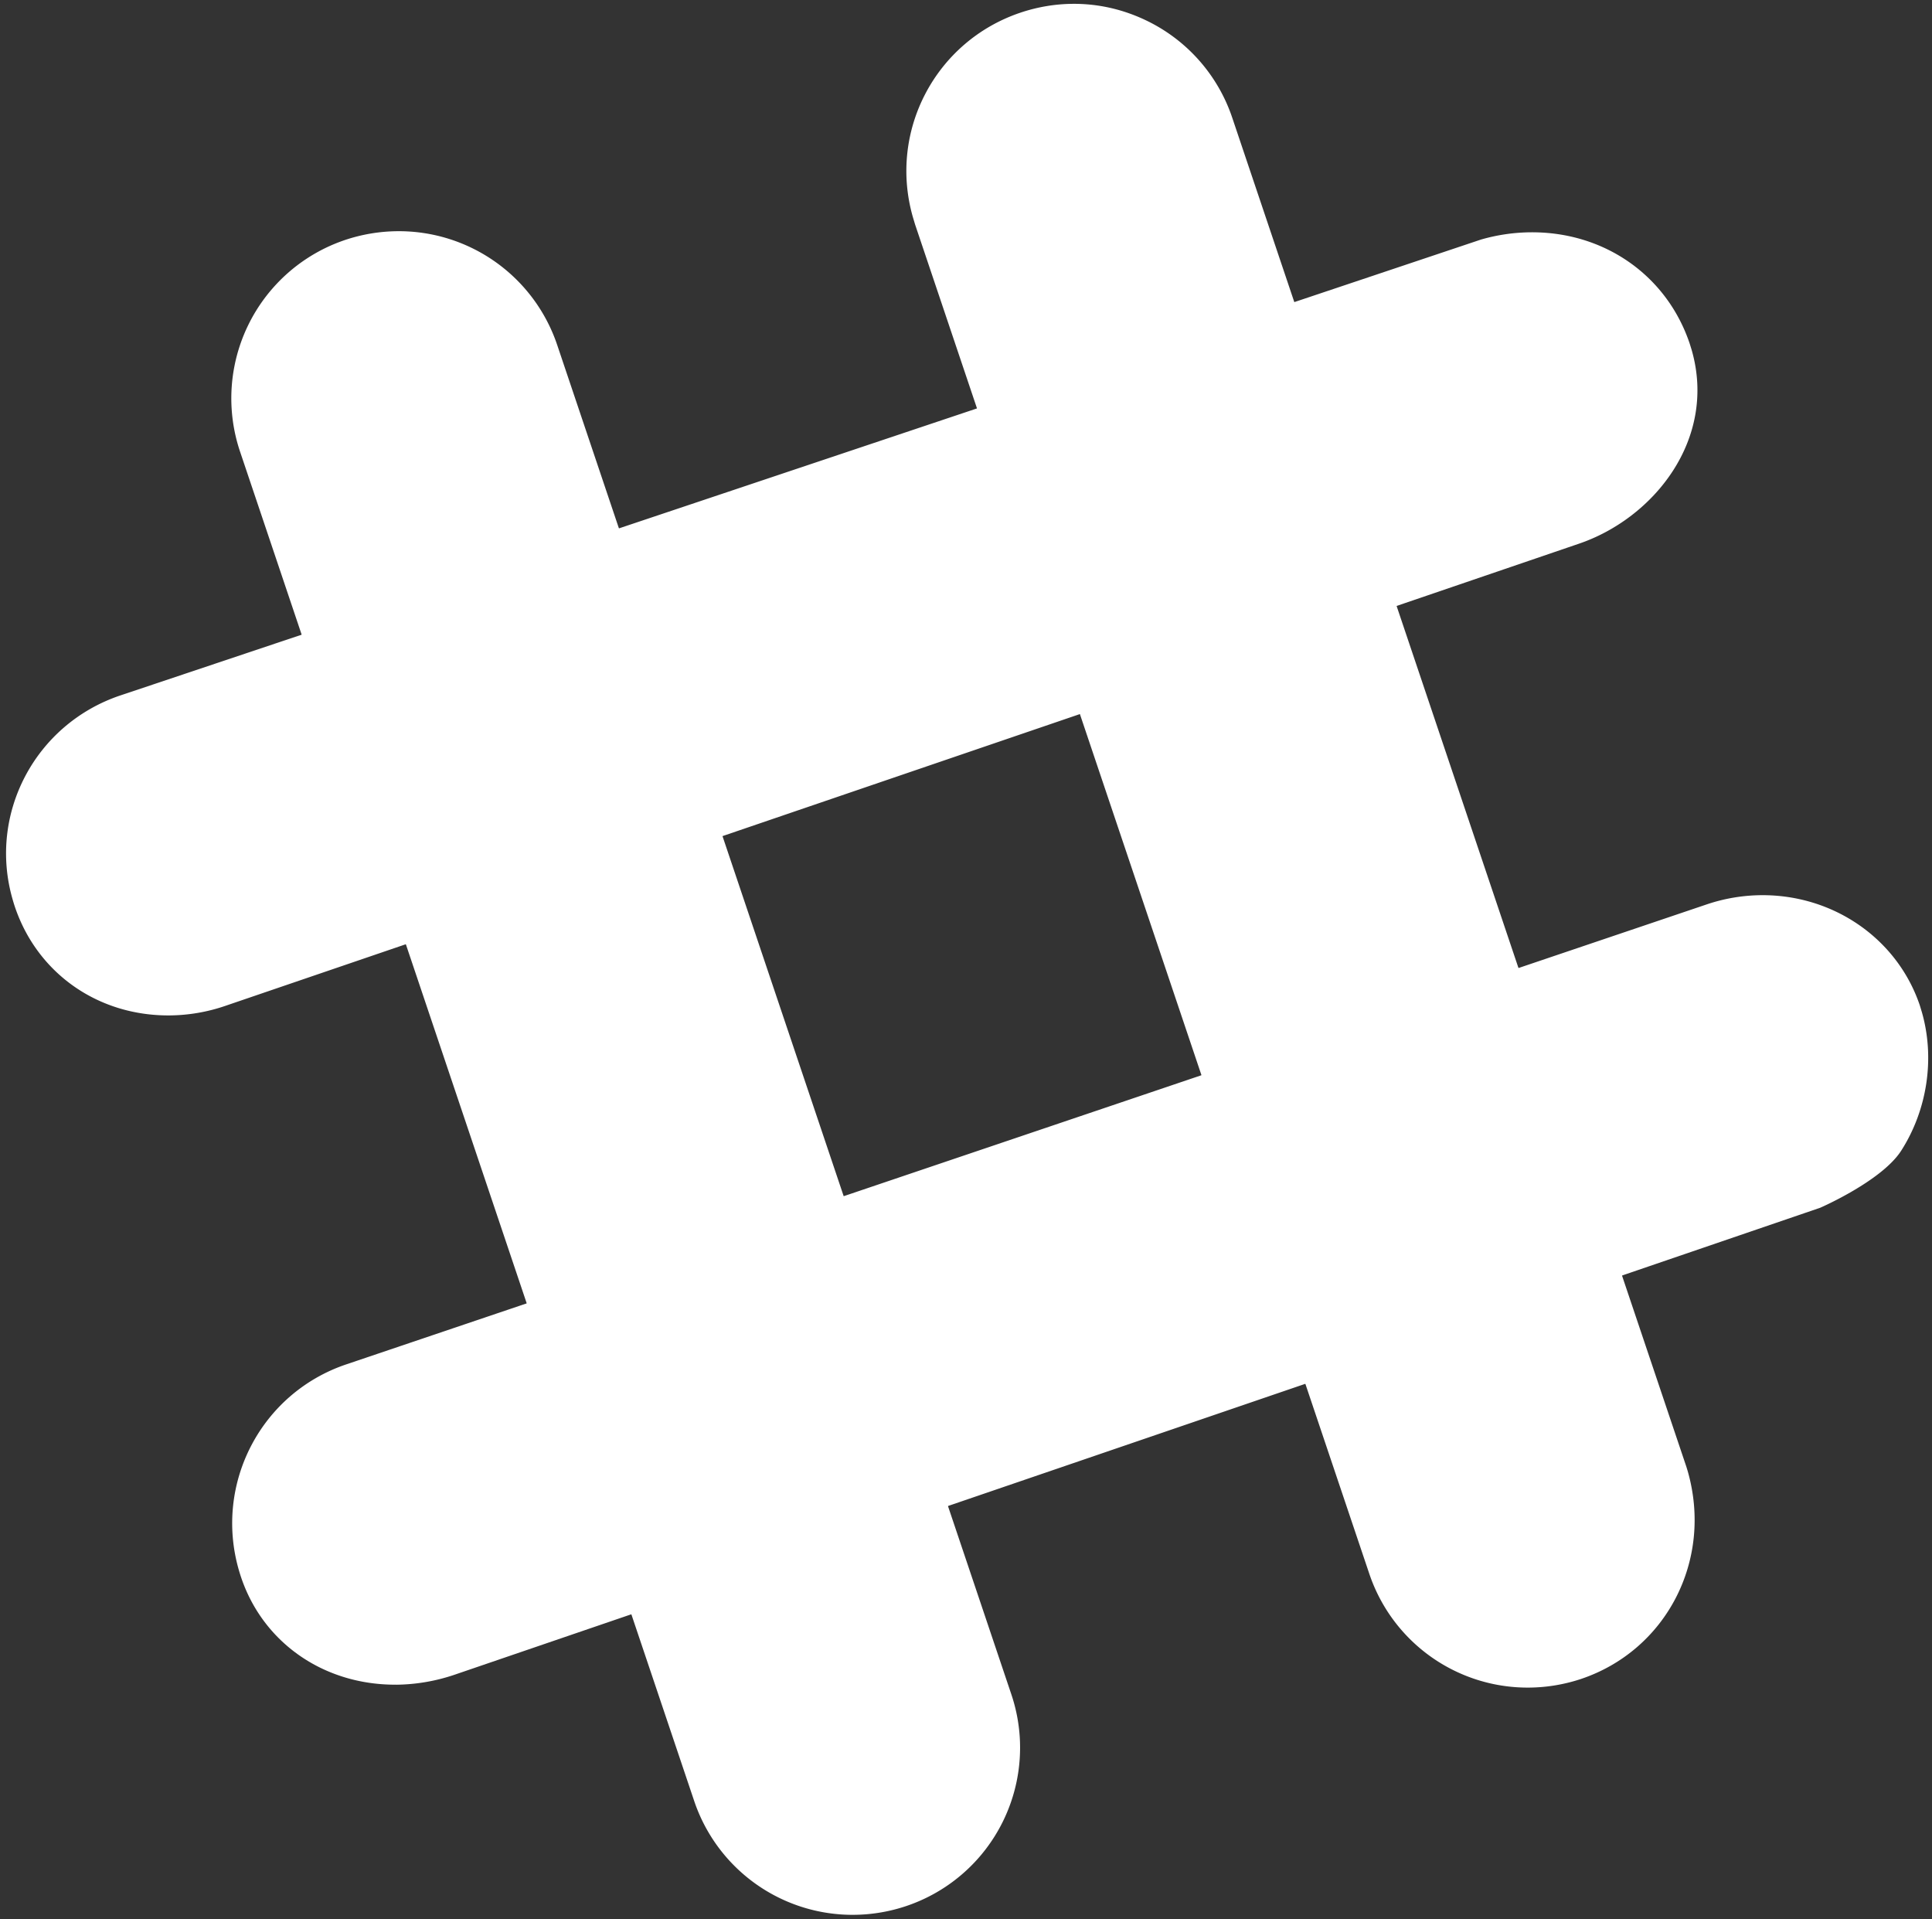 <svg xmlns="http://www.w3.org/2000/svg" width="148" height="147"><rect width="100%" height="100%" fill="#333333" stroke="none"/><g fill="#FFF" fill-rule="evenodd"><path d="M12.997 77.78c-5.494.042-10.148-3.232-11.864-8.342a13.67 13.67 0 0 1-.178-.583c-1.87-6.544 1.756-13.39 8.255-15.582L113.45 18.35a14.128 14.128 0 0 1 3.807-.556c5.64-.044 10.422 3.302 12.18 8.52l.156.504c1.95 6.816-2.895 12.9-8.7 14.85-.004.003-1.06.36-103.662 35.391a13.49 13.49 0 0 1-4.234.721ZM30.372 129.045c-5.537.04-10.207-3.188-11.903-8.225a13.34 13.34 0 0 1-.18-.579c-1.896-6.622 1.726-13.54 8.247-15.735L130.78 69.263c1.347-.45 2.738-.68 4.137-.693 5.552-.042 10.43 3.35 12.151 8.444l.16.53c1.007 3.521.412 7.478-1.59 10.601-1.492 2.322-6.198 4.366-6.198 4.366L34.8 128.29a14.356 14.356 0 0 1-4.428.757v-.002Z"/><path d="M117.148 129.268a12.798 12.798 0 0 1-12.255-8.723l-34.79-103.34-.174-.58c-1.885-6.59 1.74-13.464 8.237-15.654 1.3-.437 2.644-.665 3.997-.677 2.01-.015 3.955.438 5.787 1.343a12.772 12.772 0 0 1 6.449 7.392l34.787 103.331.101.332c1.954 6.842-1.663 13.72-8.16 15.91a12.935 12.935 0 0 1-3.979.666ZM65.435 146.674a12.803 12.803 0 0 1-12.26-8.73L18.394 34.608a12.797 12.797 0 0 1 8.051-16.23 12.96 12.96 0 0 1 3.985-.668 12.796 12.796 0 0 1 12.257 8.723l34.782 103.34a12.797 12.797 0 0 1-8.06 16.233 12.88 12.88 0 0 1-3.978.667h.004v.001Z"/><path d="m99.997 105.996 24.258-8.294-7.93-23.55-24.286 8.207 7.958 23.637ZM48.364 123.65l24.256-8.293-7.99-23.73-24.28 8.21 8.014 23.813ZM82.727 54.7l24.26-8.283-7.837-23.275-24.305 8.143L82.727 54.7ZM31.088 72.33l24.26-8.283-7.933-23.572-24.305 8.142 7.978 23.713Z"/></g></svg>